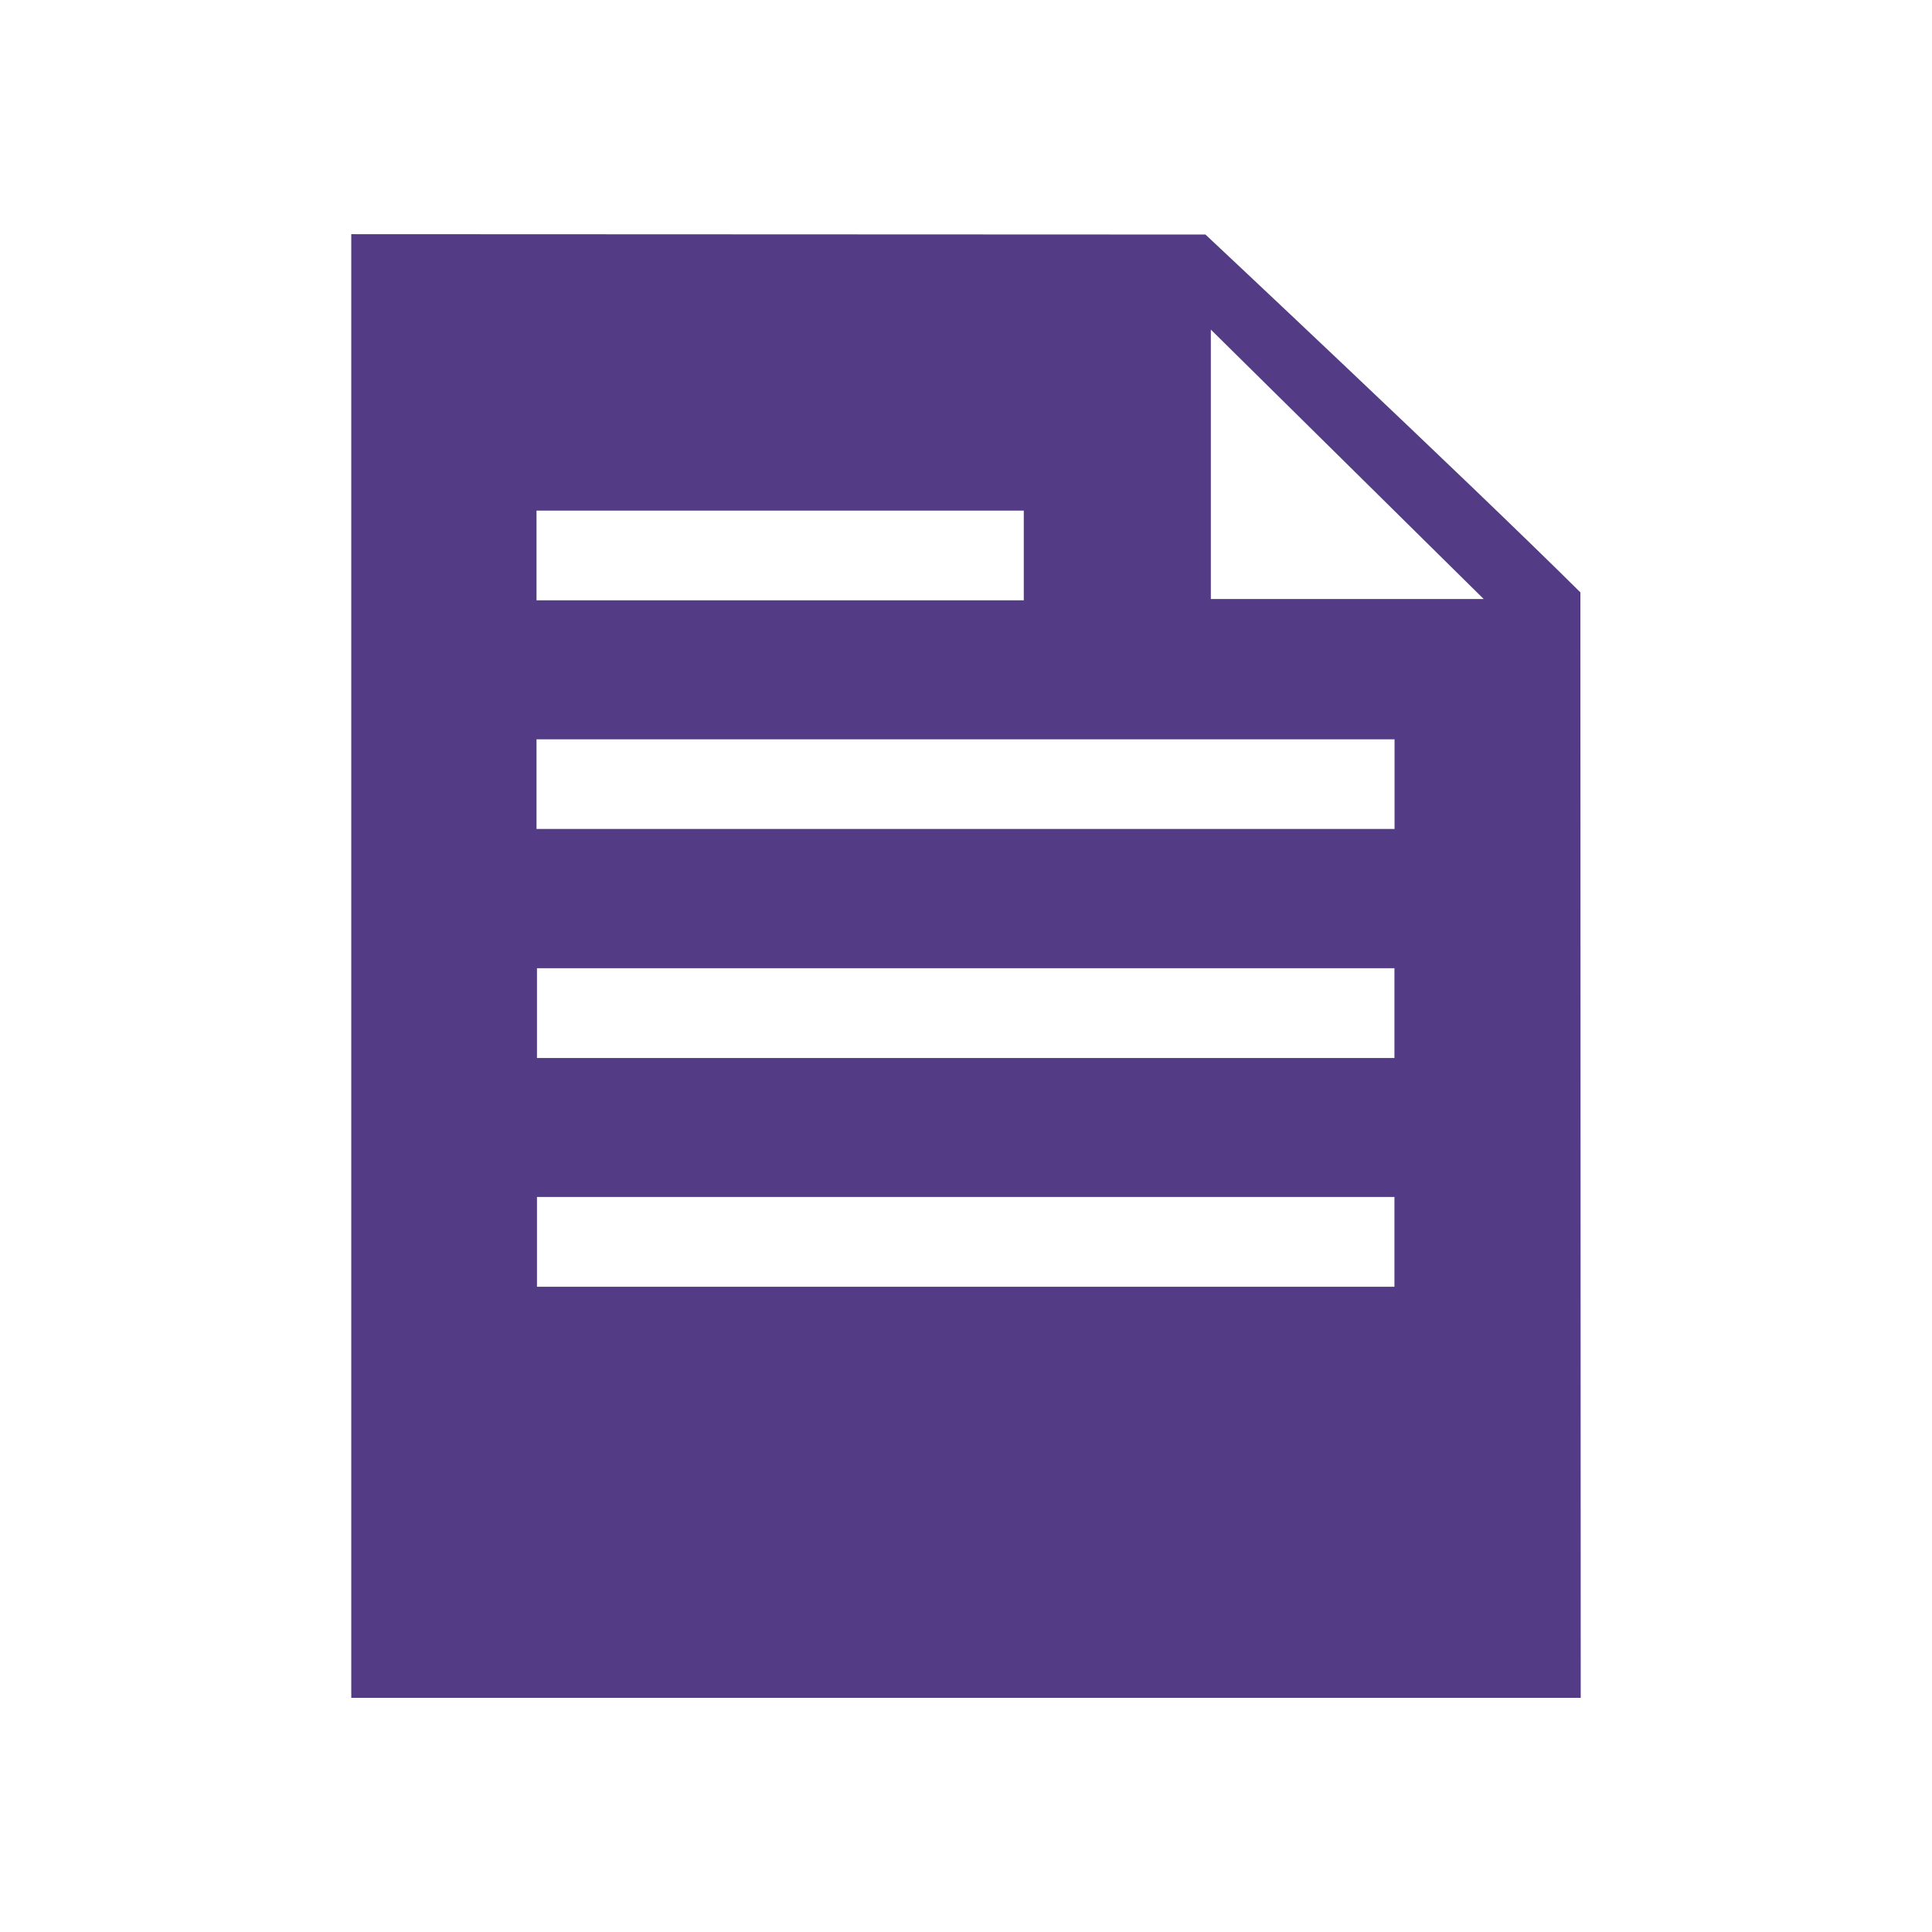 <svg xmlns="http://www.w3.org/2000/svg" width="33" height="33" viewBox="0 0 33 33">
    <path fill="#533B86" fill-rule="evenodd" d="M9.164 10.254h8.323V8.722H9.164v1.532zm11.518-4.623v4.601h4.661l-4.66-4.601zM9.164 14.159H23.82v-1.531H9.164v1.53zm.008 3.913h14.646v-1.534H9.172v1.534zm0 3.907h14.646v-1.534H9.172v1.534zM27 29H6V4l14.59.006s4.393 4.117 6.404 6.112L27 29z"/>
</svg>
